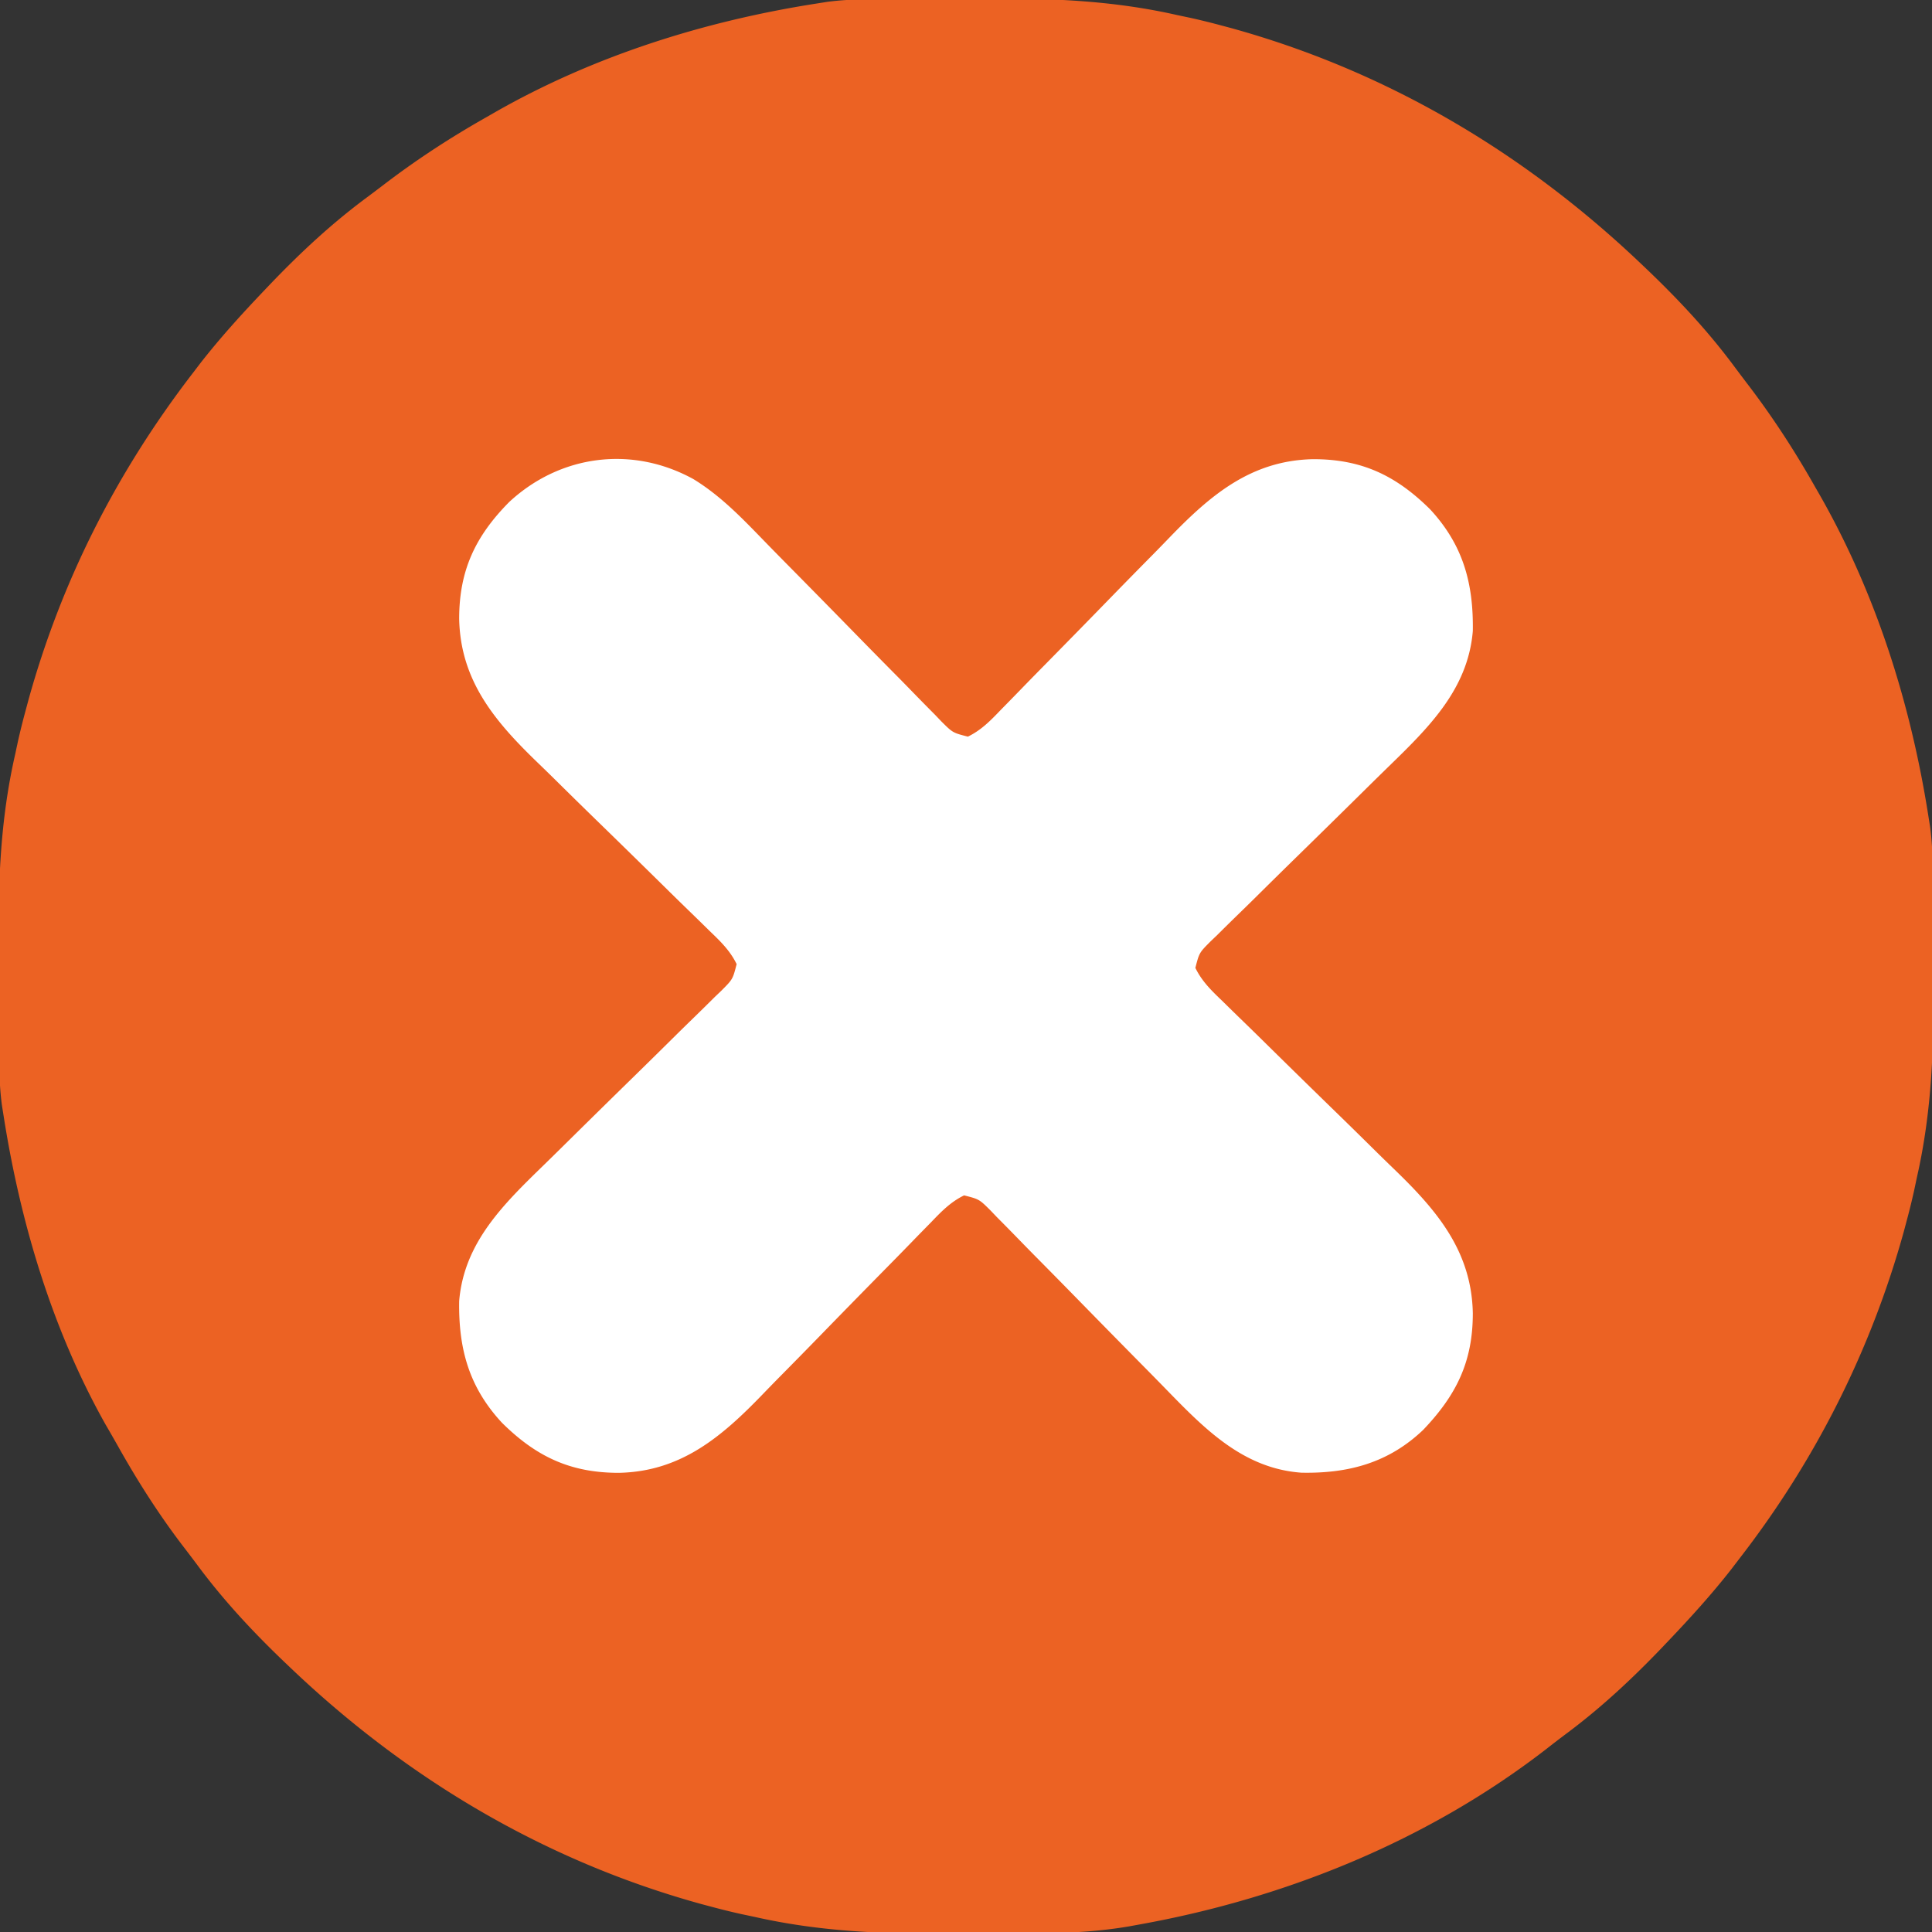 <svg xmlns="http://www.w3.org/2000/svg" width="512" height="512"><rect width="100%" height="100%" fill="#333333" stroke="none"/><path fill="#EC6223" d="m229.488-.177 3.778-.039 4.047-.022 2.1-.013q5.524-.03 11.05-.044 4.494-.014 8.988-.062C277.364-.544 294.432.006 312 4l3.535.746a180 180 0 0 1 7.902 1.941l2.814.75C367.59 18.856 404.045 40.516 435 70l1.815 1.728c8.337 7.998 15.983 16.212 22.866 25.495a520 520 0 0 0 4.124 5.46c6.368 8.428 12 17.124 17.195 26.317l1.1 1.91c14.98 26.168 24.211 55.388 28.9 85.09l.512 3.24c.45 3.463.633 6.761.665 10.248l.039 3.778q.013 2.024.022 4.046l.013 2.1q.03 5.526.044 11.05.014 4.495.062 8.99c.187 17.912-.363 34.98-4.357 52.548l-.746 3.535a179 179 0 0 1-1.942 7.902l-.748 2.814C495.83 357.861 481.057 387.108 461 413l-2.078 2.723C453.652 422.48 447.908 428.799 442 435c-.858.9-.858.9-1.732 1.82-8.009 8.348-16.233 15.993-25.53 22.883a278 278 0 0 0-5.105 3.926C378.353 487.787 340.732 503.03 302 510l-2.843.52c-8.391 1.424-16.554 1.801-25.055 1.816l-4.219.02q-4.4.017-8.799.015-4.432 0-8.865.04c-17.799.163-34.762-.46-52.219-4.411l-3.536-.746a180 180 0 0 1-7.901-1.942l-2.814-.748C144.41 493.143 107.955 471.482 77 442l-1.815-1.728c-8.34-8-15.986-16.217-22.87-25.504a438 438 0 0 0-4.085-5.381c-6.389-8.407-11.93-17.15-17.09-26.36a437 437 0 0 0-3.19-5.558C13.891 352.454 5.457 324.24 1 296l-.512-3.24c-.45-3.463-.633-6.761-.665-10.248l-.039-3.778-.022-4.047-.013-2.1q-.03-5.524-.044-11.05-.014-4.494-.062-8.988C-.544 234.639-.007 217.563 4 200l.762-3.567a187 187 0 0 1 1.988-7.996l.761-2.837C16.27 153.889 30.98 125.03 51 99l2.082-2.73C58.354 89.516 64.093 83.199 70 77l1.732-1.82c7.996-8.335 16.21-15.979 25.491-22.86a520 520 0 0 0 5.46-4.125c8.428-6.368 17.124-12 26.317-17.195l1.91-1.1C157.078 14.92 186.298 5.689 216 1l3.24-.512c3.463-.45 6.761-.633 10.248-.665"/><path fill="#FFF" d="M183.729 126.949c7.632 4.652 13.545 11.027 19.737 17.383a1305 1305 0 0 0 6.181 6.29 4919 4919 0 0 1 17.554 17.867q5.375 5.493 10.788 10.952a704 704 0 0 1 4.09 4.18 697 697 0 0 0 5.713 5.805l1.688 1.767c3.015 2.999 3.015 2.999 7.02 4.023 3.552-1.727 6.026-4.276 8.72-7.093l1.826-1.858a870 870 0 0 0 3.907-4.01c2.065-2.129 4.143-4.245 6.226-6.357a4116 4116 0 0 0 17.696-18.081c3.602-3.7 7.221-7.38 10.852-11.052a585 585 0 0 0 4.093-4.203c10.91-11.314 21.707-20.548 38.18-20.874 12.86-.015 21.947 4.329 30.969 13.261 8.71 9.393 11.544 19.528 11.343 32.262-1.29 15.652-12.001 25.887-22.644 36.255a1305 1305 0 0 0-6.29 6.181 4919 4919 0 0 1-17.867 17.554q-5.493 5.375-10.952 10.788a704 704 0 0 1-4.18 4.09 697 697 0 0 0-5.805 5.713l-1.767 1.688c-2.999 3.015-2.999 3.015-4.023 7.02 1.727 3.552 4.276 6.026 7.093 8.72l1.858 1.826a870 870 0 0 0 4.01 3.907c2.129 2.065 4.245 4.143 6.357 6.226a4116 4116 0 0 0 18.081 17.696c3.7 3.602 7.38 7.221 11.052 10.852a585 585 0 0 0 4.203 4.093c11.314 10.91 20.548 21.707 20.874 38.18.015 12.921-4.394 21.745-13.156 30.934-9.206 8.772-19.862 11.585-32.261 11.343-15.69-1.117-26-11.973-36.361-22.61a1305 1305 0 0 0-6.181-6.288 4919 4919 0 0 1-17.554-17.868q-5.375-5.493-10.788-10.952a704 704 0 0 1-4.09-4.18 697 697 0 0 0-5.713-5.805l-1.688-1.767c-3.015-2.999-3.015-2.999-7.02-4.023-3.552 1.727-6.026 4.276-8.72 7.093l-1.826 1.858a870 870 0 0 0-3.907 4.01 1066 1066 0 0 1-6.226 6.357 4116 4116 0 0 0-17.696 18.081c-3.602 3.7-7.221 7.38-10.852 11.052a585 585 0 0 0-4.093 4.203c-10.91 11.314-21.707 20.548-38.18 20.875-12.86.014-21.947-4.33-30.969-13.262-8.71-9.393-11.544-19.528-11.344-32.262 1.291-15.652 12.002-25.887 22.645-36.255 2.105-2.052 4.198-4.115 6.29-6.181a4919 4919 0 0 1 17.867-17.554q5.493-5.375 10.952-10.788a704 704 0 0 1 4.18-4.09 697 697 0 0 0 5.805-5.713l1.767-1.688c2.999-3.015 2.999-3.015 4.023-7.02-1.727-3.552-4.276-6.026-7.093-8.72l-1.858-1.826a870 870 0 0 0-4.01-3.907 1066 1066 0 0 1-6.357-6.226 4116 4116 0 0 0-18.081-17.696c-3.7-3.602-7.38-7.221-11.052-10.852a585 585 0 0 0-4.203-4.093c-11.314-10.91-20.548-21.707-20.875-38.18-.014-12.86 4.33-21.947 13.262-30.969 13.519-12.536 32.53-15 48.78-6.082"/></svg>